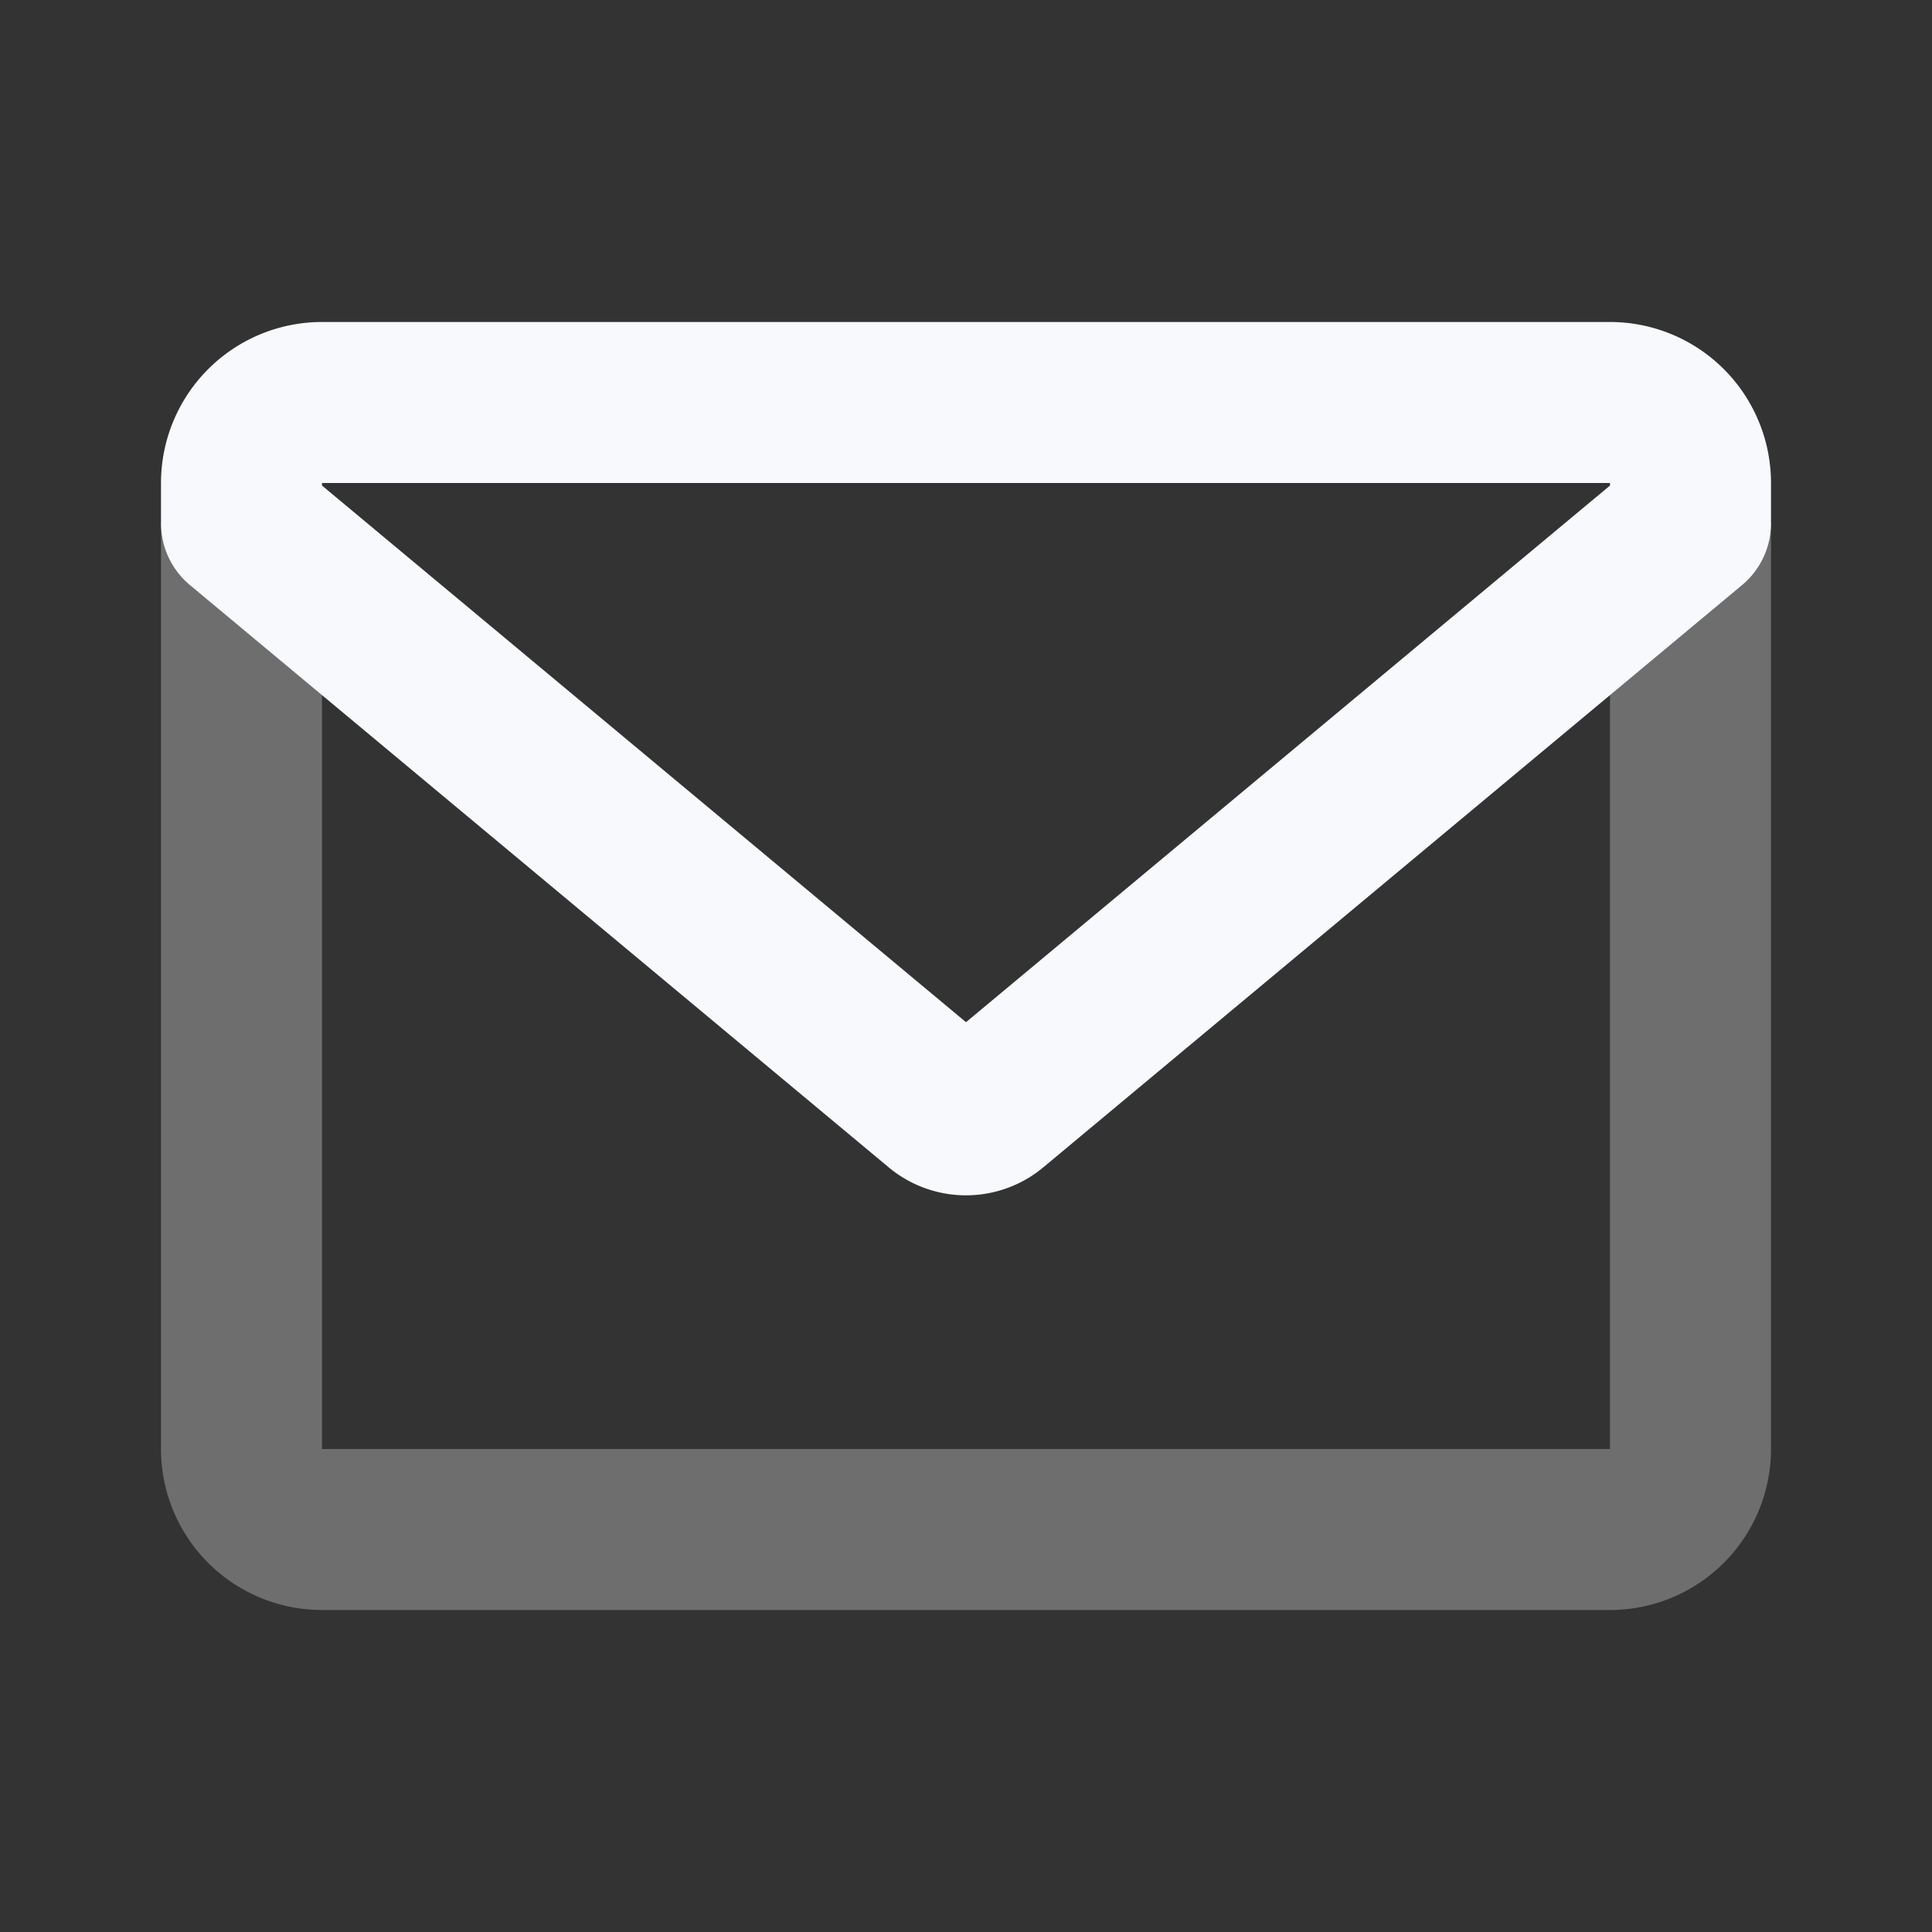 <svg xmlns="http://www.w3.org/2000/svg" width="24" height="24" fill="none"><rect width="100%" height="100%" fill="#333333" stroke="none"/><path stroke="#F7F9FC" stroke-width="2" d="M3 6.5V18a1 1 0 0 0 1 1h16a1 1 0 0 0 1-1V6.5" opacity=".3"/><path stroke="#F7F9FC" stroke-linejoin="round" stroke-width="2" d="M20 5H4a1 1 0 0 0-1 1v.5l8.68 7.233a.5.5 0 0 0 .64 0L21 6.5V6a1 1 0 0 0-1-1Z"/></svg>